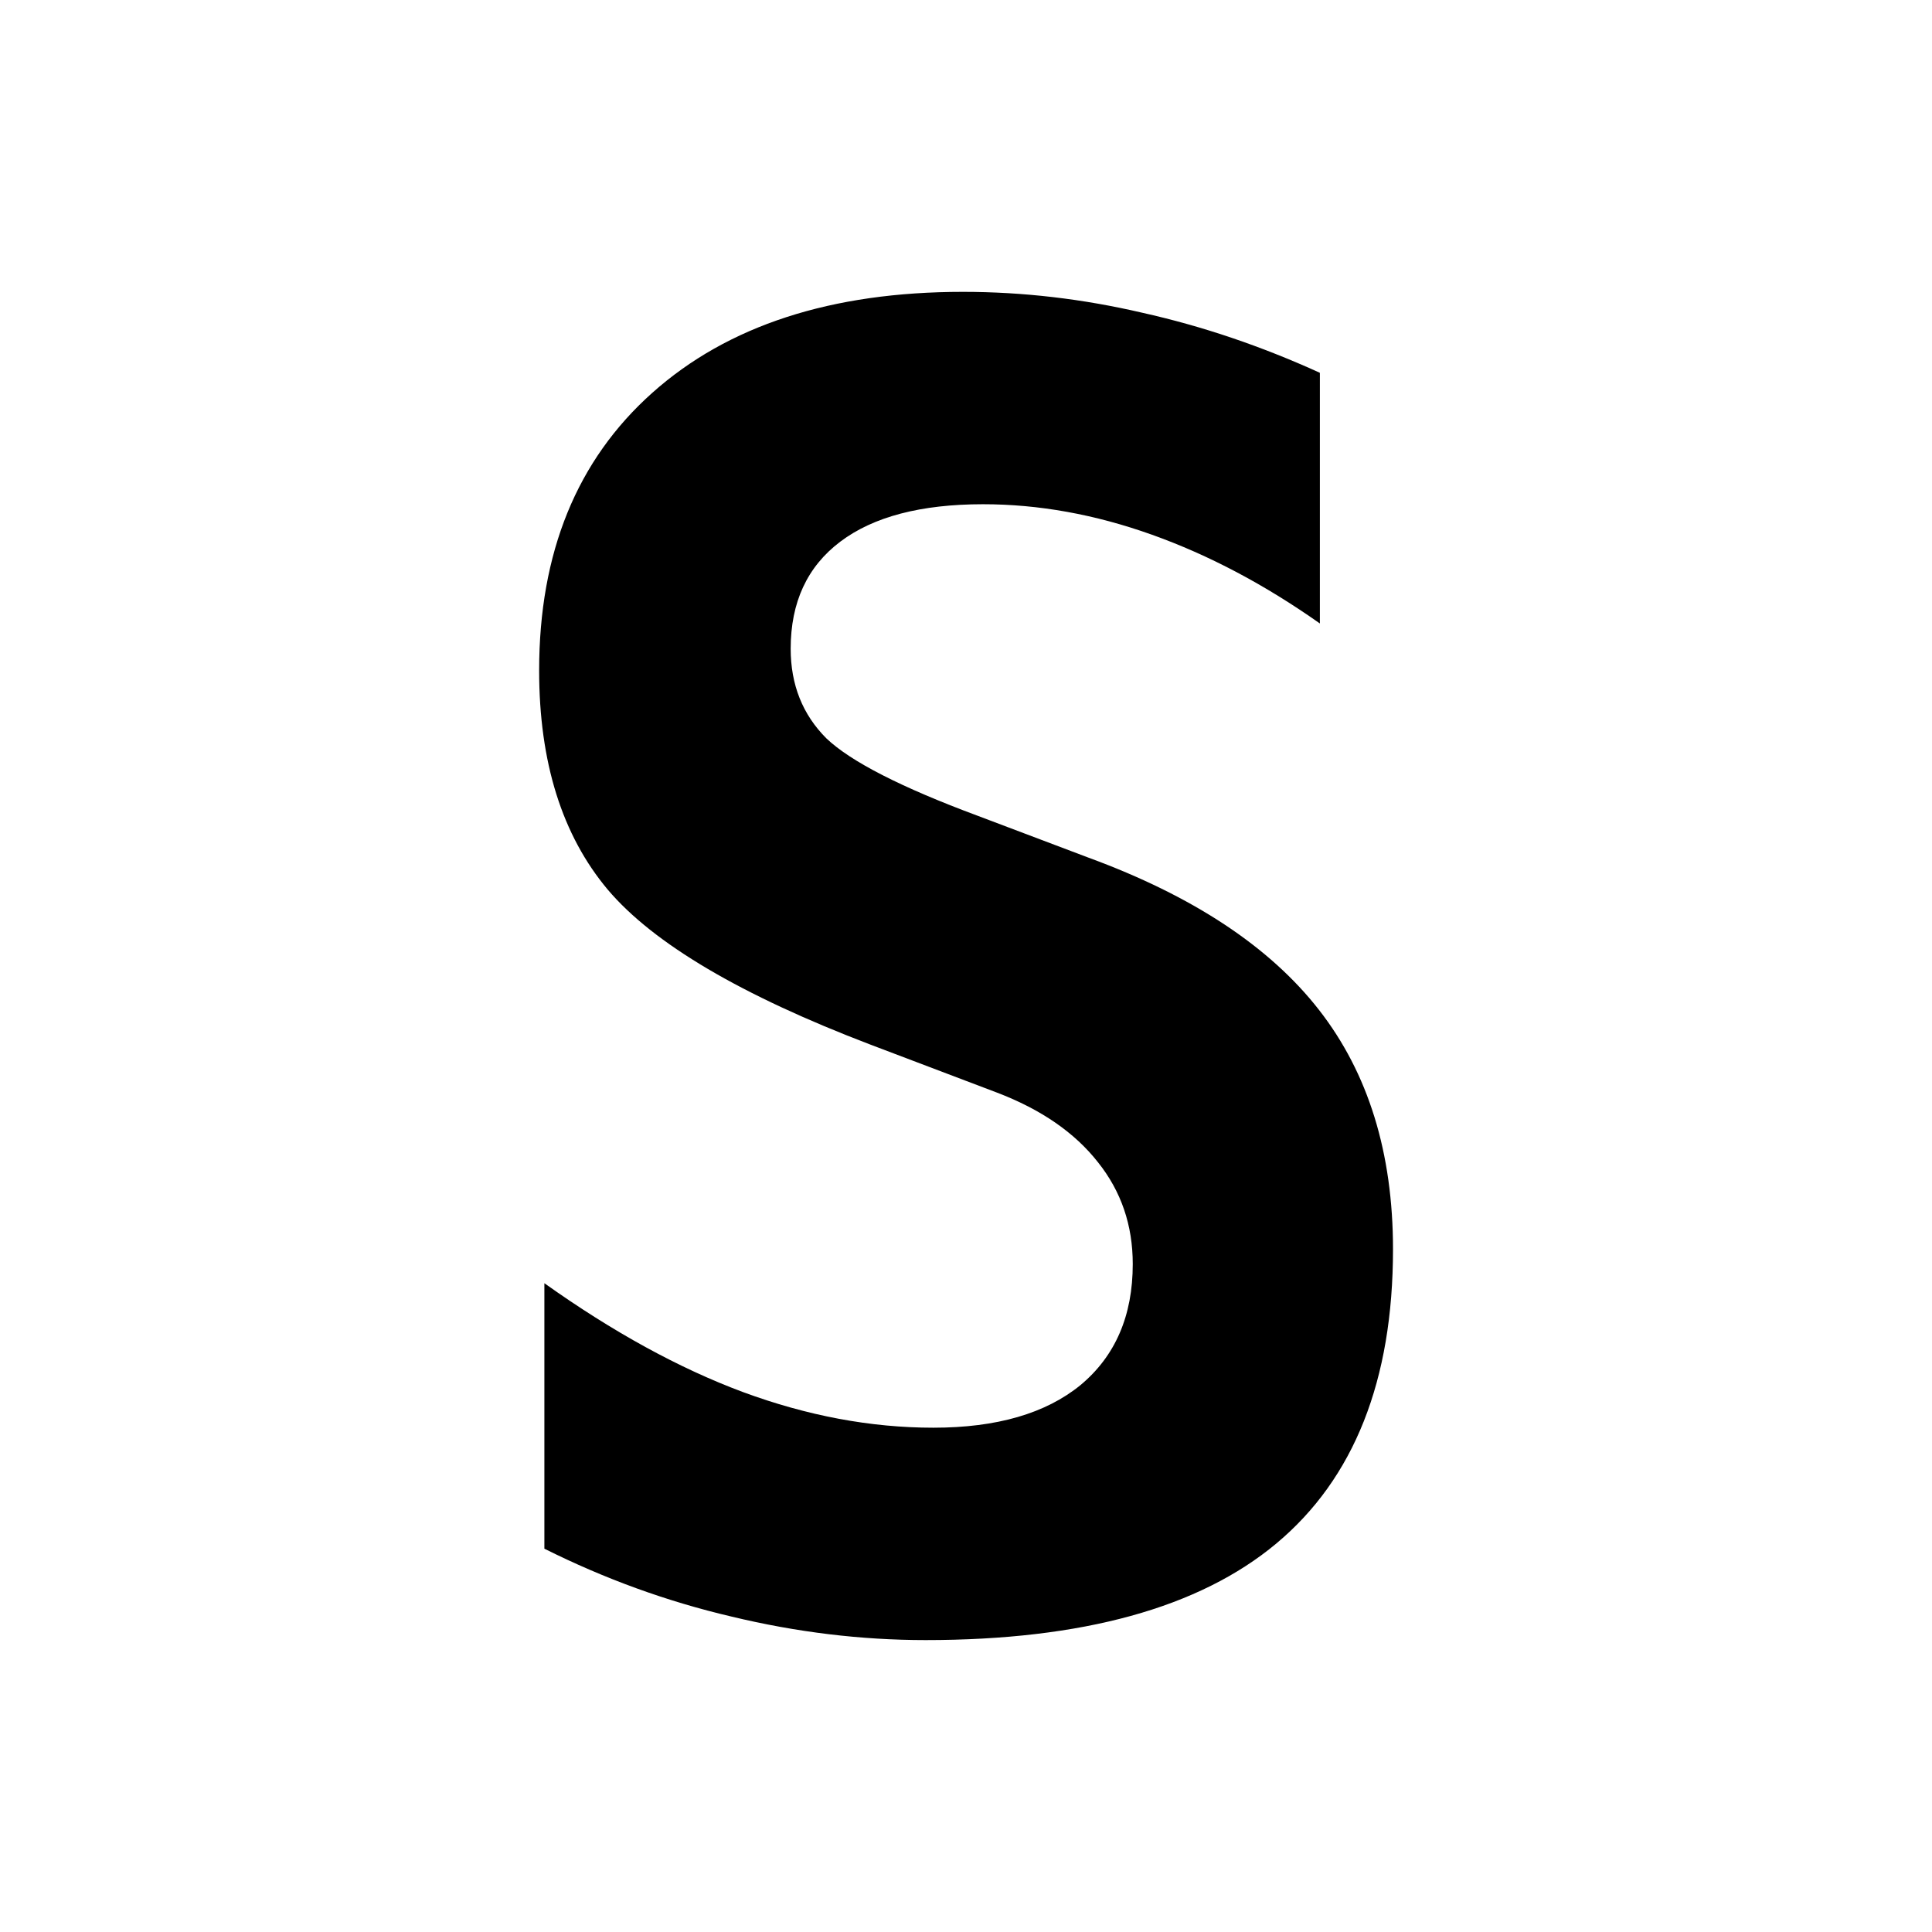 <?xml version="1.0" encoding="UTF-8"?>
<svg width="900" height="900" version="1.1" viewBox="0 0 238.12 238.13" xmlns="http://www.w3.org/2000/svg">
 <g>
  <g stroke-width=".439" aria-label="S">
   <path d="m107.32 128.77q-23.923-9.119-32.398-19.096-8.475-10.084-8.475-27.035 0-21.778 13.946-34.222t38.299-12.444q11.05 0 22.1 2.575 11.05 2.467 21.885 7.402v30.897q-10.192-7.188-20.705-10.943-10.513-3.755-20.812-3.755-11.479 0-17.594 4.613-6.115 4.613-6.115 13.195 0 6.651 4.399 11.05 4.506 4.291 18.667 9.548l13.625 5.149q19.31 7.08 28.429 18.774t9.119 29.502q0 24.245-14.375 36.261-14.268 11.908-43.234 11.908-11.908 0-23.923-2.897-11.908-2.789-23.065-8.368v-32.72q12.659 9.011 24.46 13.41 11.908 4.399 23.494 4.399 11.693 0 18.13-5.257 6.437-5.364 6.437-14.912 0-7.188-4.291-12.552-4.291-5.471-12.444-8.582z"/>
  </g>
 </g>
</svg>
